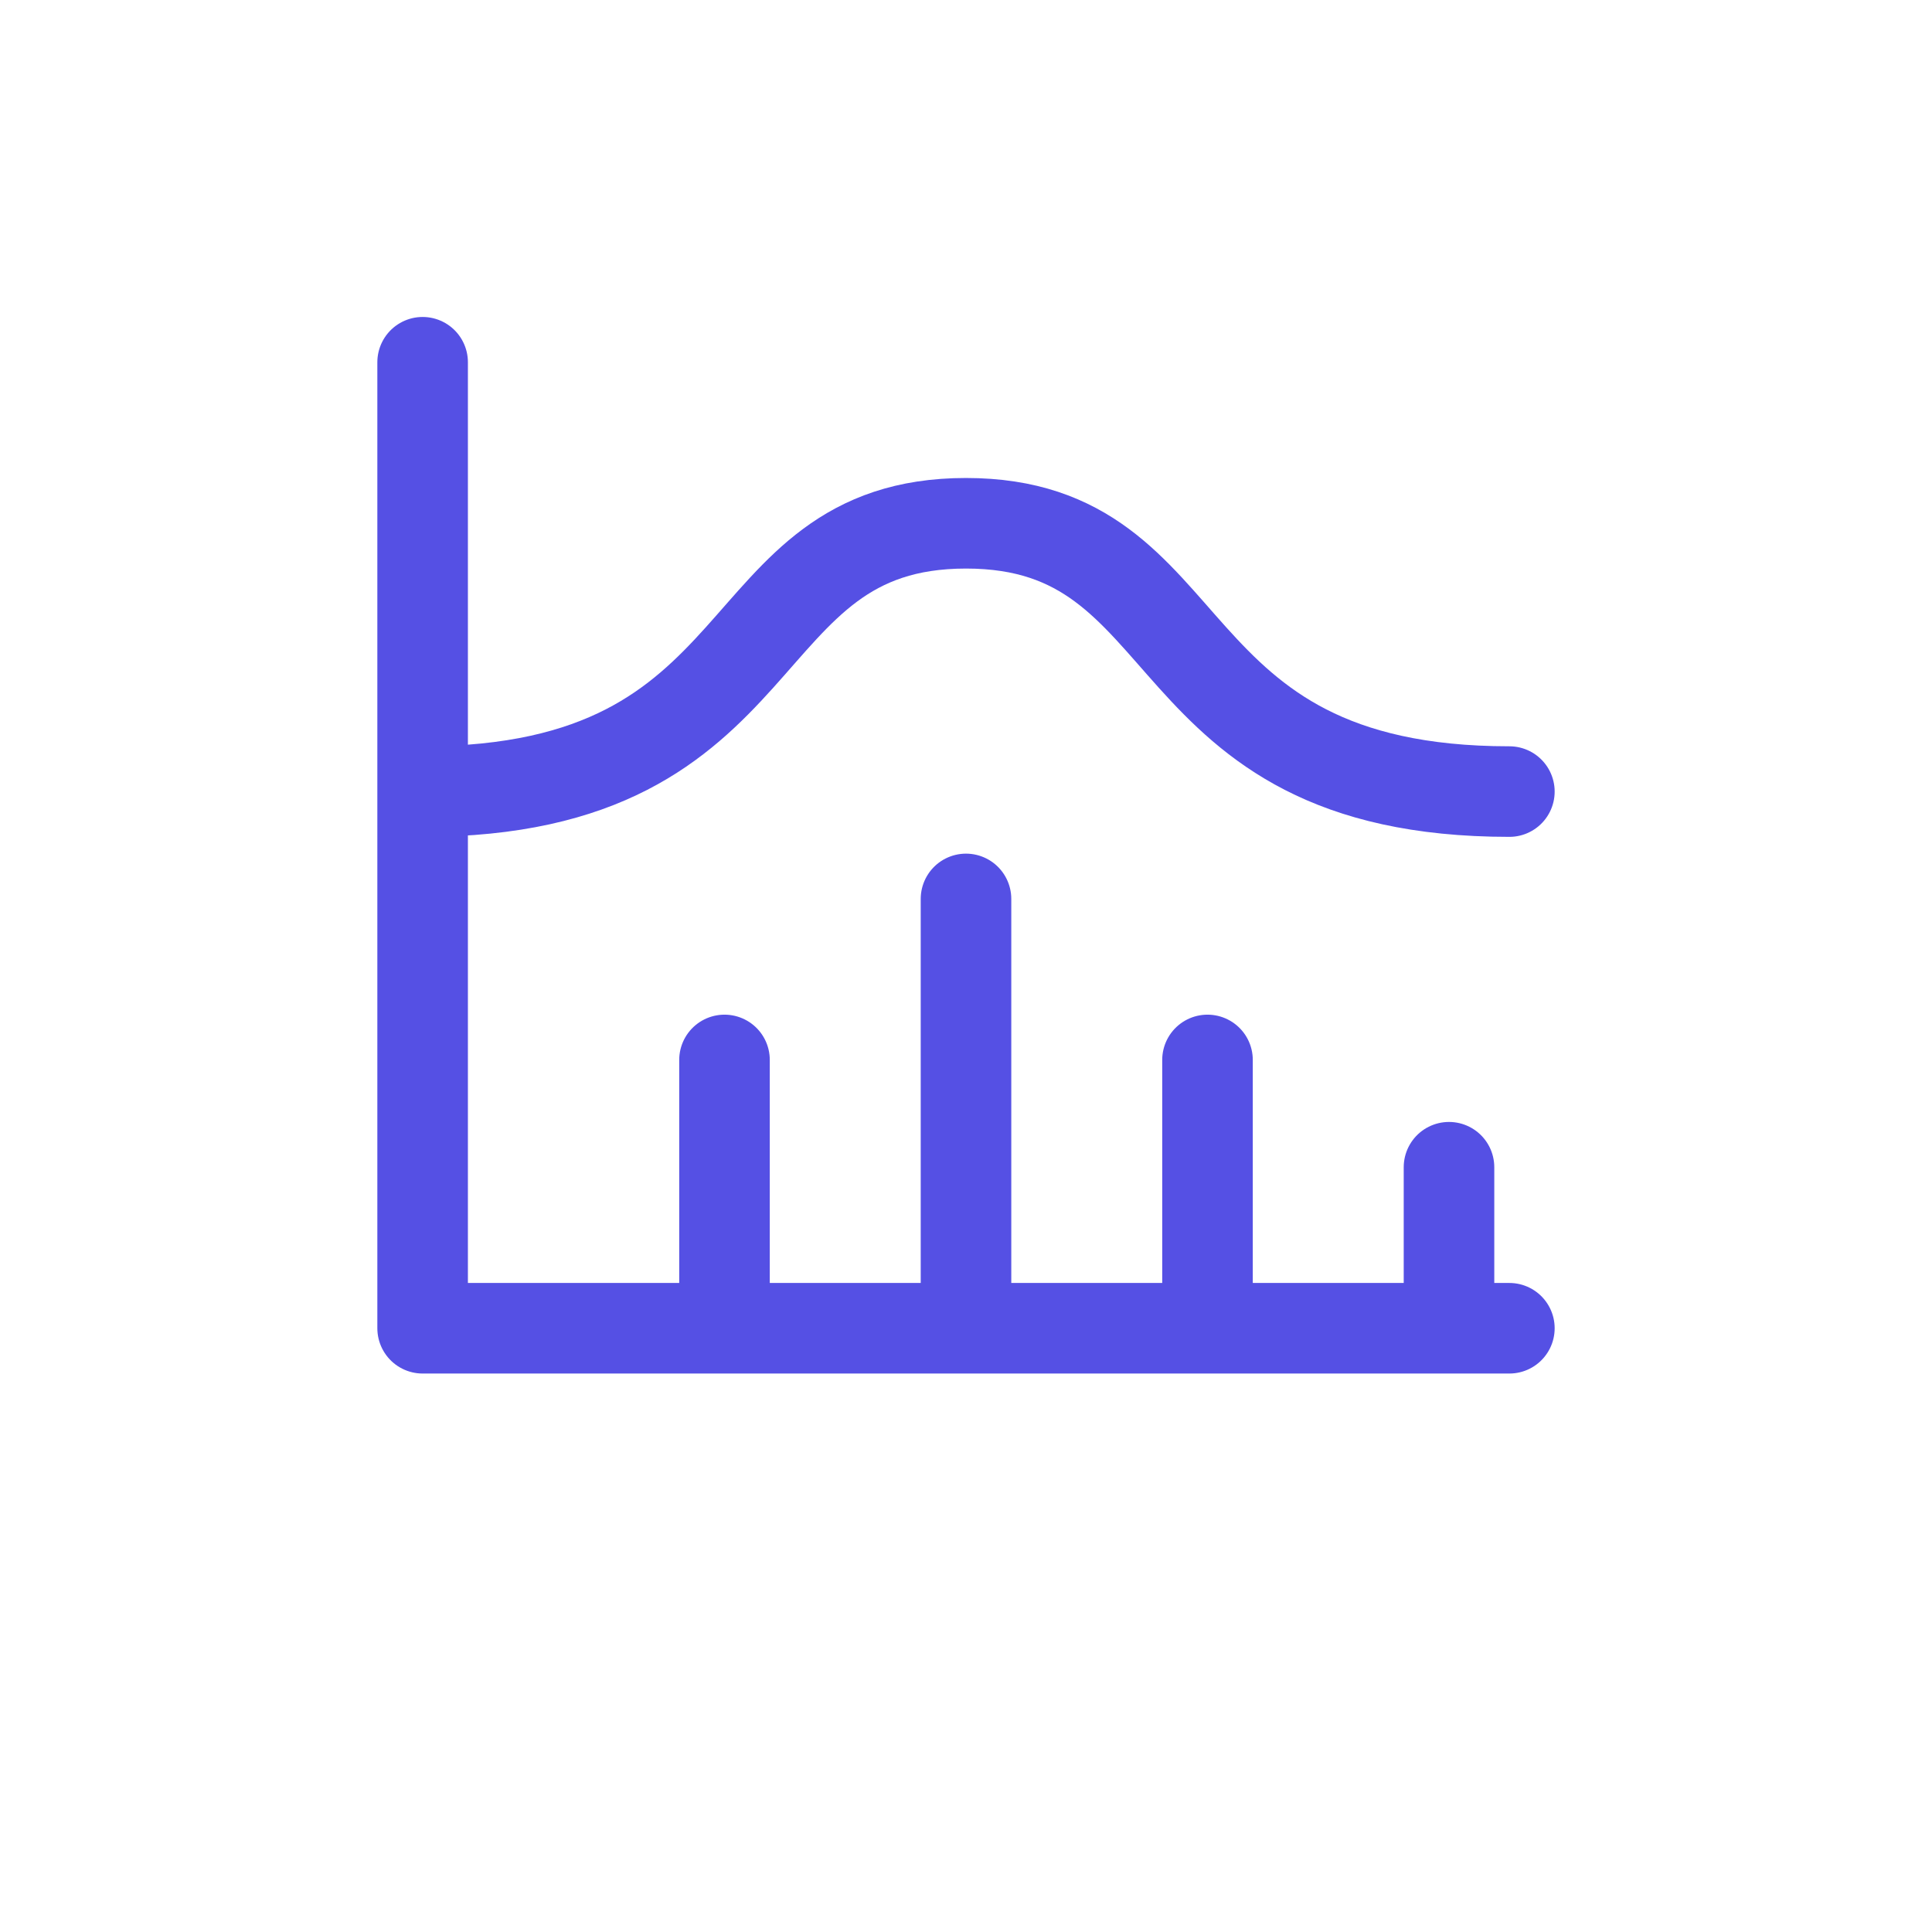 <svg width="32" height="32" viewBox="0 0 32 32" fill="none" xmlns="http://www.w3.org/2000/svg">
<g id="Big Icons">
<path id="Vector" d="M7 6V22H25M24 19.333V22M20 17.556V22M16 14.889V22M12 17.556V22M7 13.111C13 13.111 12 8.667 16 8.667C20 8.667 19 13.111 25 13.111" stroke="#5550E4" stroke-width="1.5" stroke-linecap="round" stroke-linejoin="round"/>
</g>
</svg>
